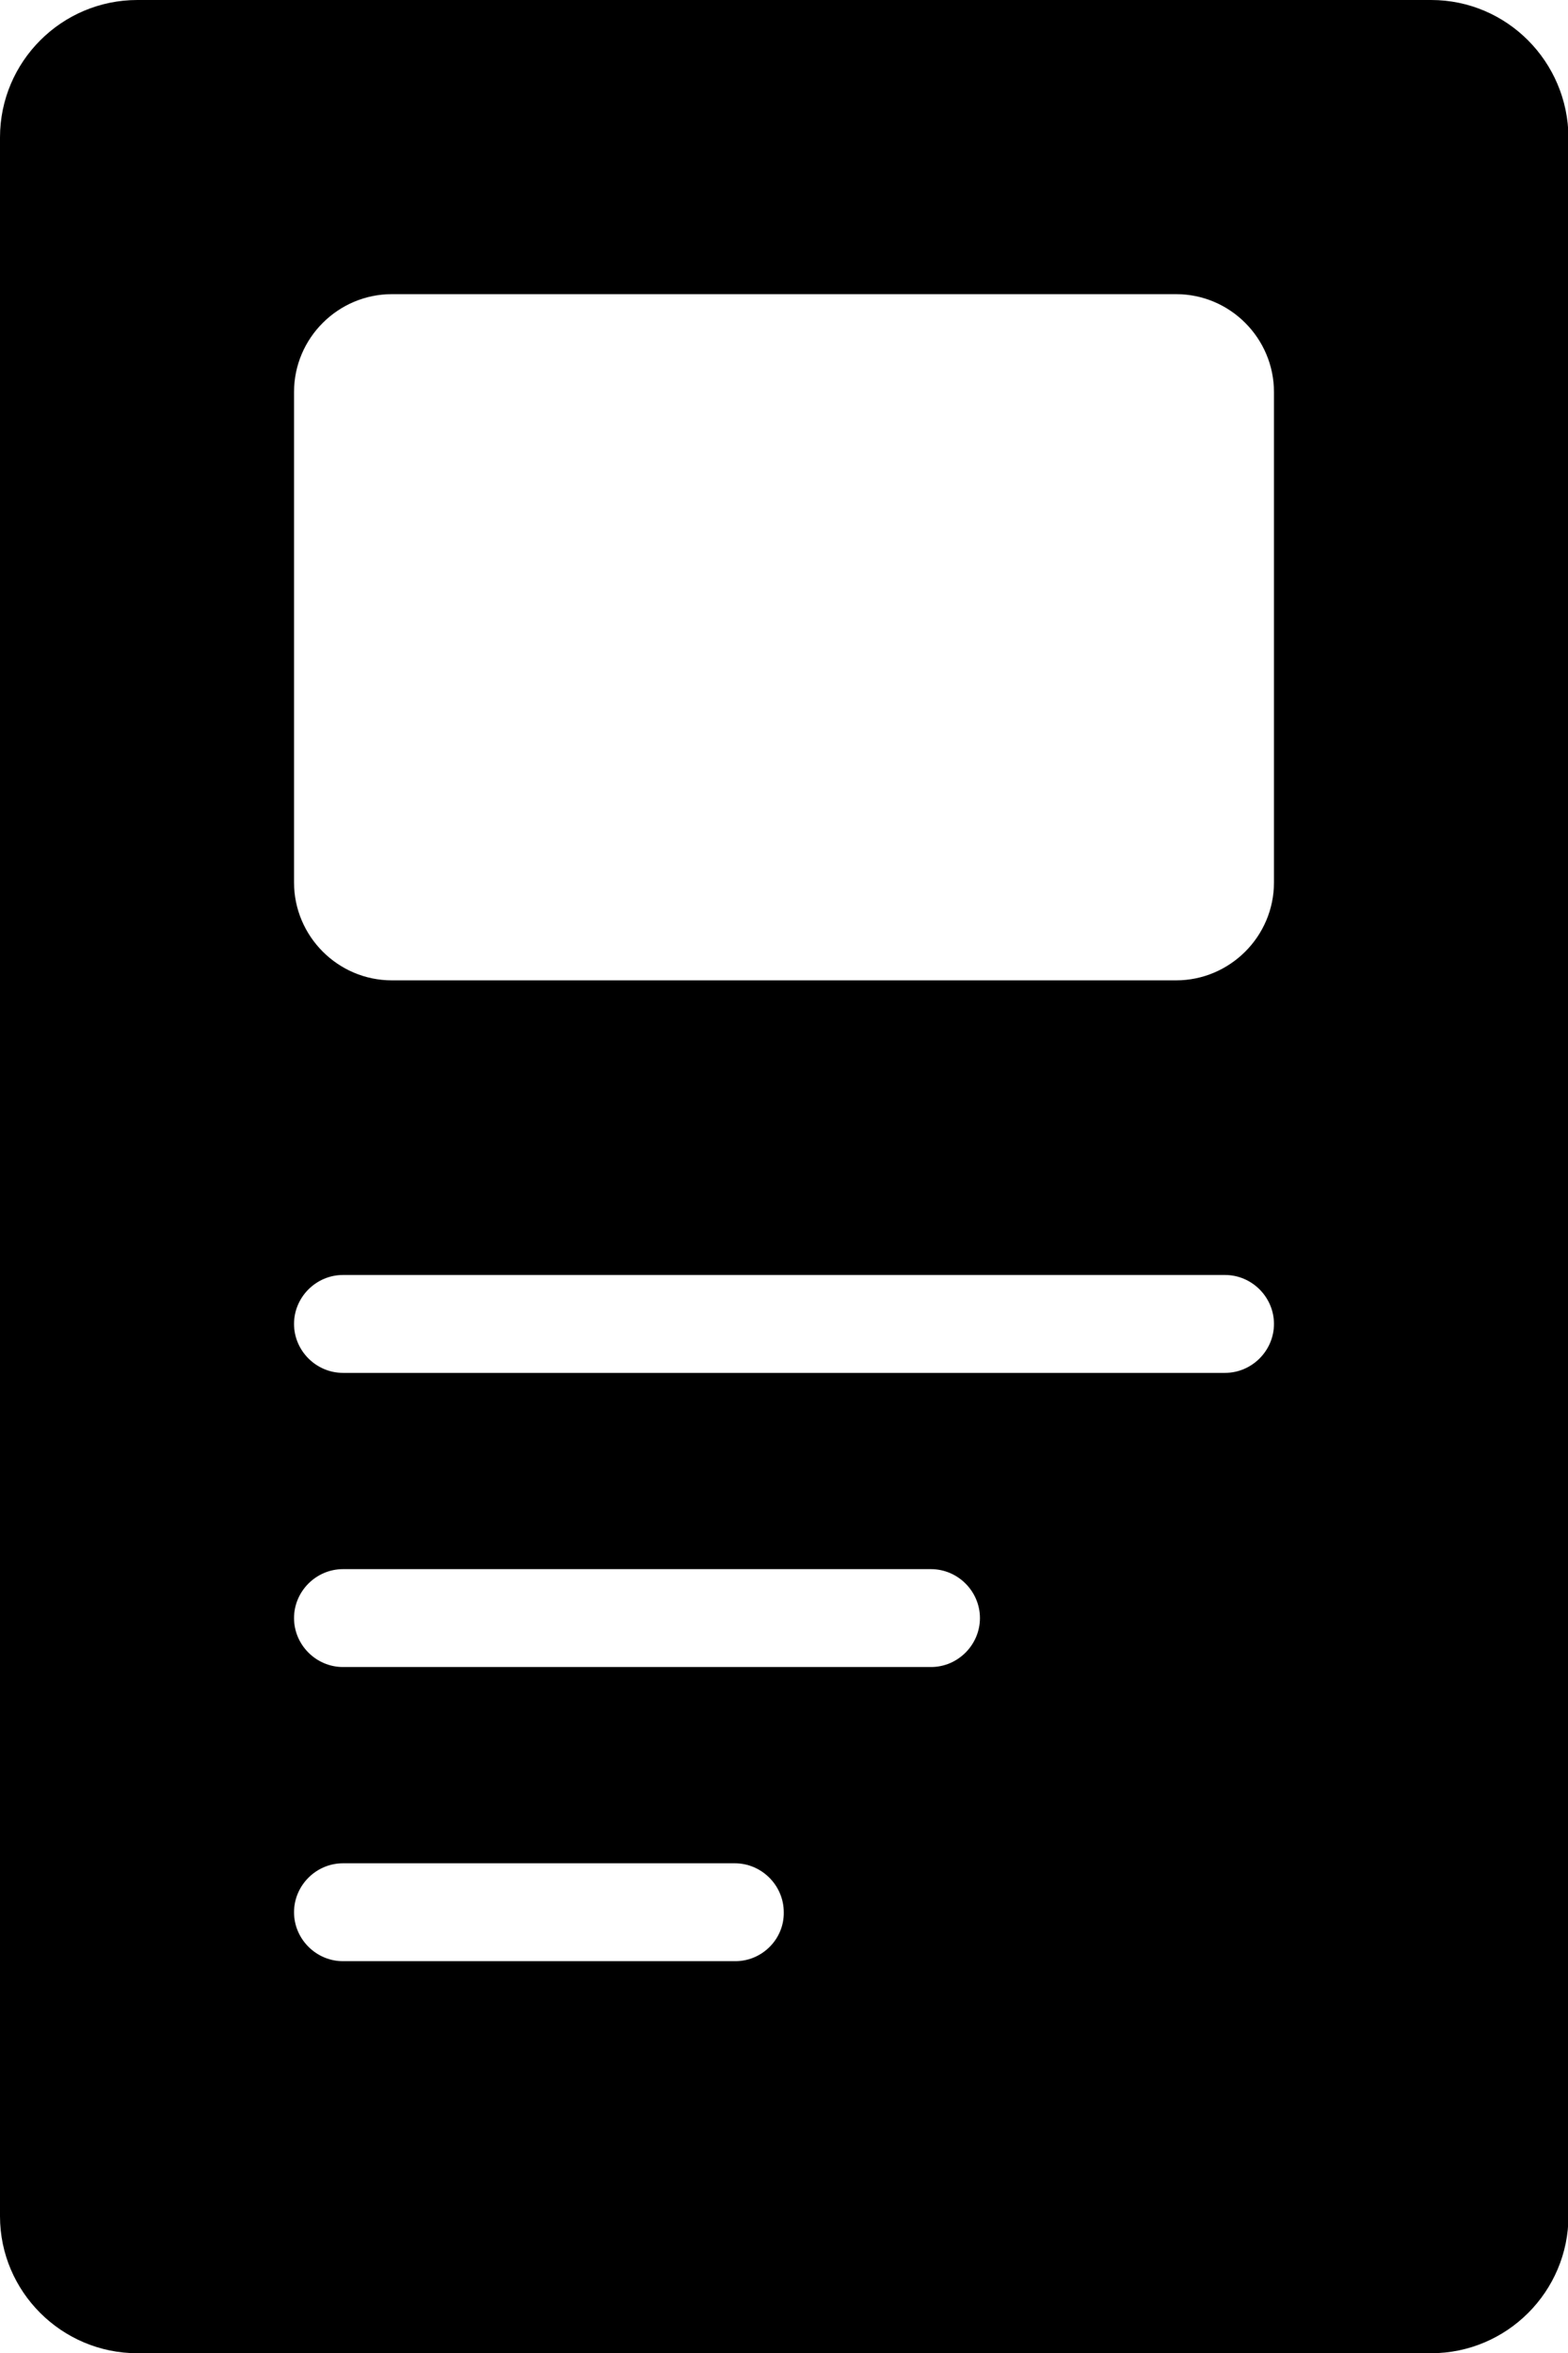 <?xml version="1.0" encoding="utf-8"?>
<!-- Generator: Adobe Illustrator 22.0.0, SVG Export Plug-In . SVG Version: 6.00 Build 0)  -->
<svg version="1.1" id="Layer_1" xmlns="http://www.w3.org/2000/svg" xmlns:xlink="http://www.w3.org/1999/xlink" x="0px" y="0px"
	 viewBox="0 0 333.3 500" style="enable-background:new 0 0 333.3 500;" xml:space="preserve">
	 <style type="text/css">
	.st0{fill-rule:evenodd;clip-rule:evenodd;fill:#ff5252;}
</style>
<path d="M304.2,0h-275C13.1,0,0,13.1,0,29.2v441.7C0,486.9,13.1,500,29.2,500h275c16.1,0,29.2-13.1,29.2-29.2V29.2
	C333.3,13.1,320.3,0,304.2,0z M156.3,416.7H72.9c-5.7,0-10.4-4.7-10.4-10.4c0-5.7,4.7-10.4,10.4-10.4h83.3c5.7,0,10.4,4.7,10.4,10.4
	C166.7,412,162,416.7,156.3,416.7z M197.9,354.2h-125c-5.7,0-10.4-4.7-10.4-10.4c0-5.7,4.7-10.4,10.4-10.4h125
	c5.7,0,10.4,4.7,10.4,10.4C208.3,349.5,203.6,354.2,197.9,354.2z M260.4,291.7H72.9c-5.7,0-10.4-4.7-10.4-10.4
	c0-5.7,4.7-10.4,10.4-10.4h187.5c5.7,0,10.4,4.7,10.4,10.4C270.8,287,266.1,291.7,260.4,291.7z M270.8,187.5
	c0,11.5-9.4,20.8-20.8,20.8H83.3c-11.5,0-20.8-9.4-20.8-20.8V83.3c0-11.5,9.4-20.8,20.8-20.8H250c11.5,0,20.8,9.4,20.8,20.8V187.5z"
	/>
</svg>

